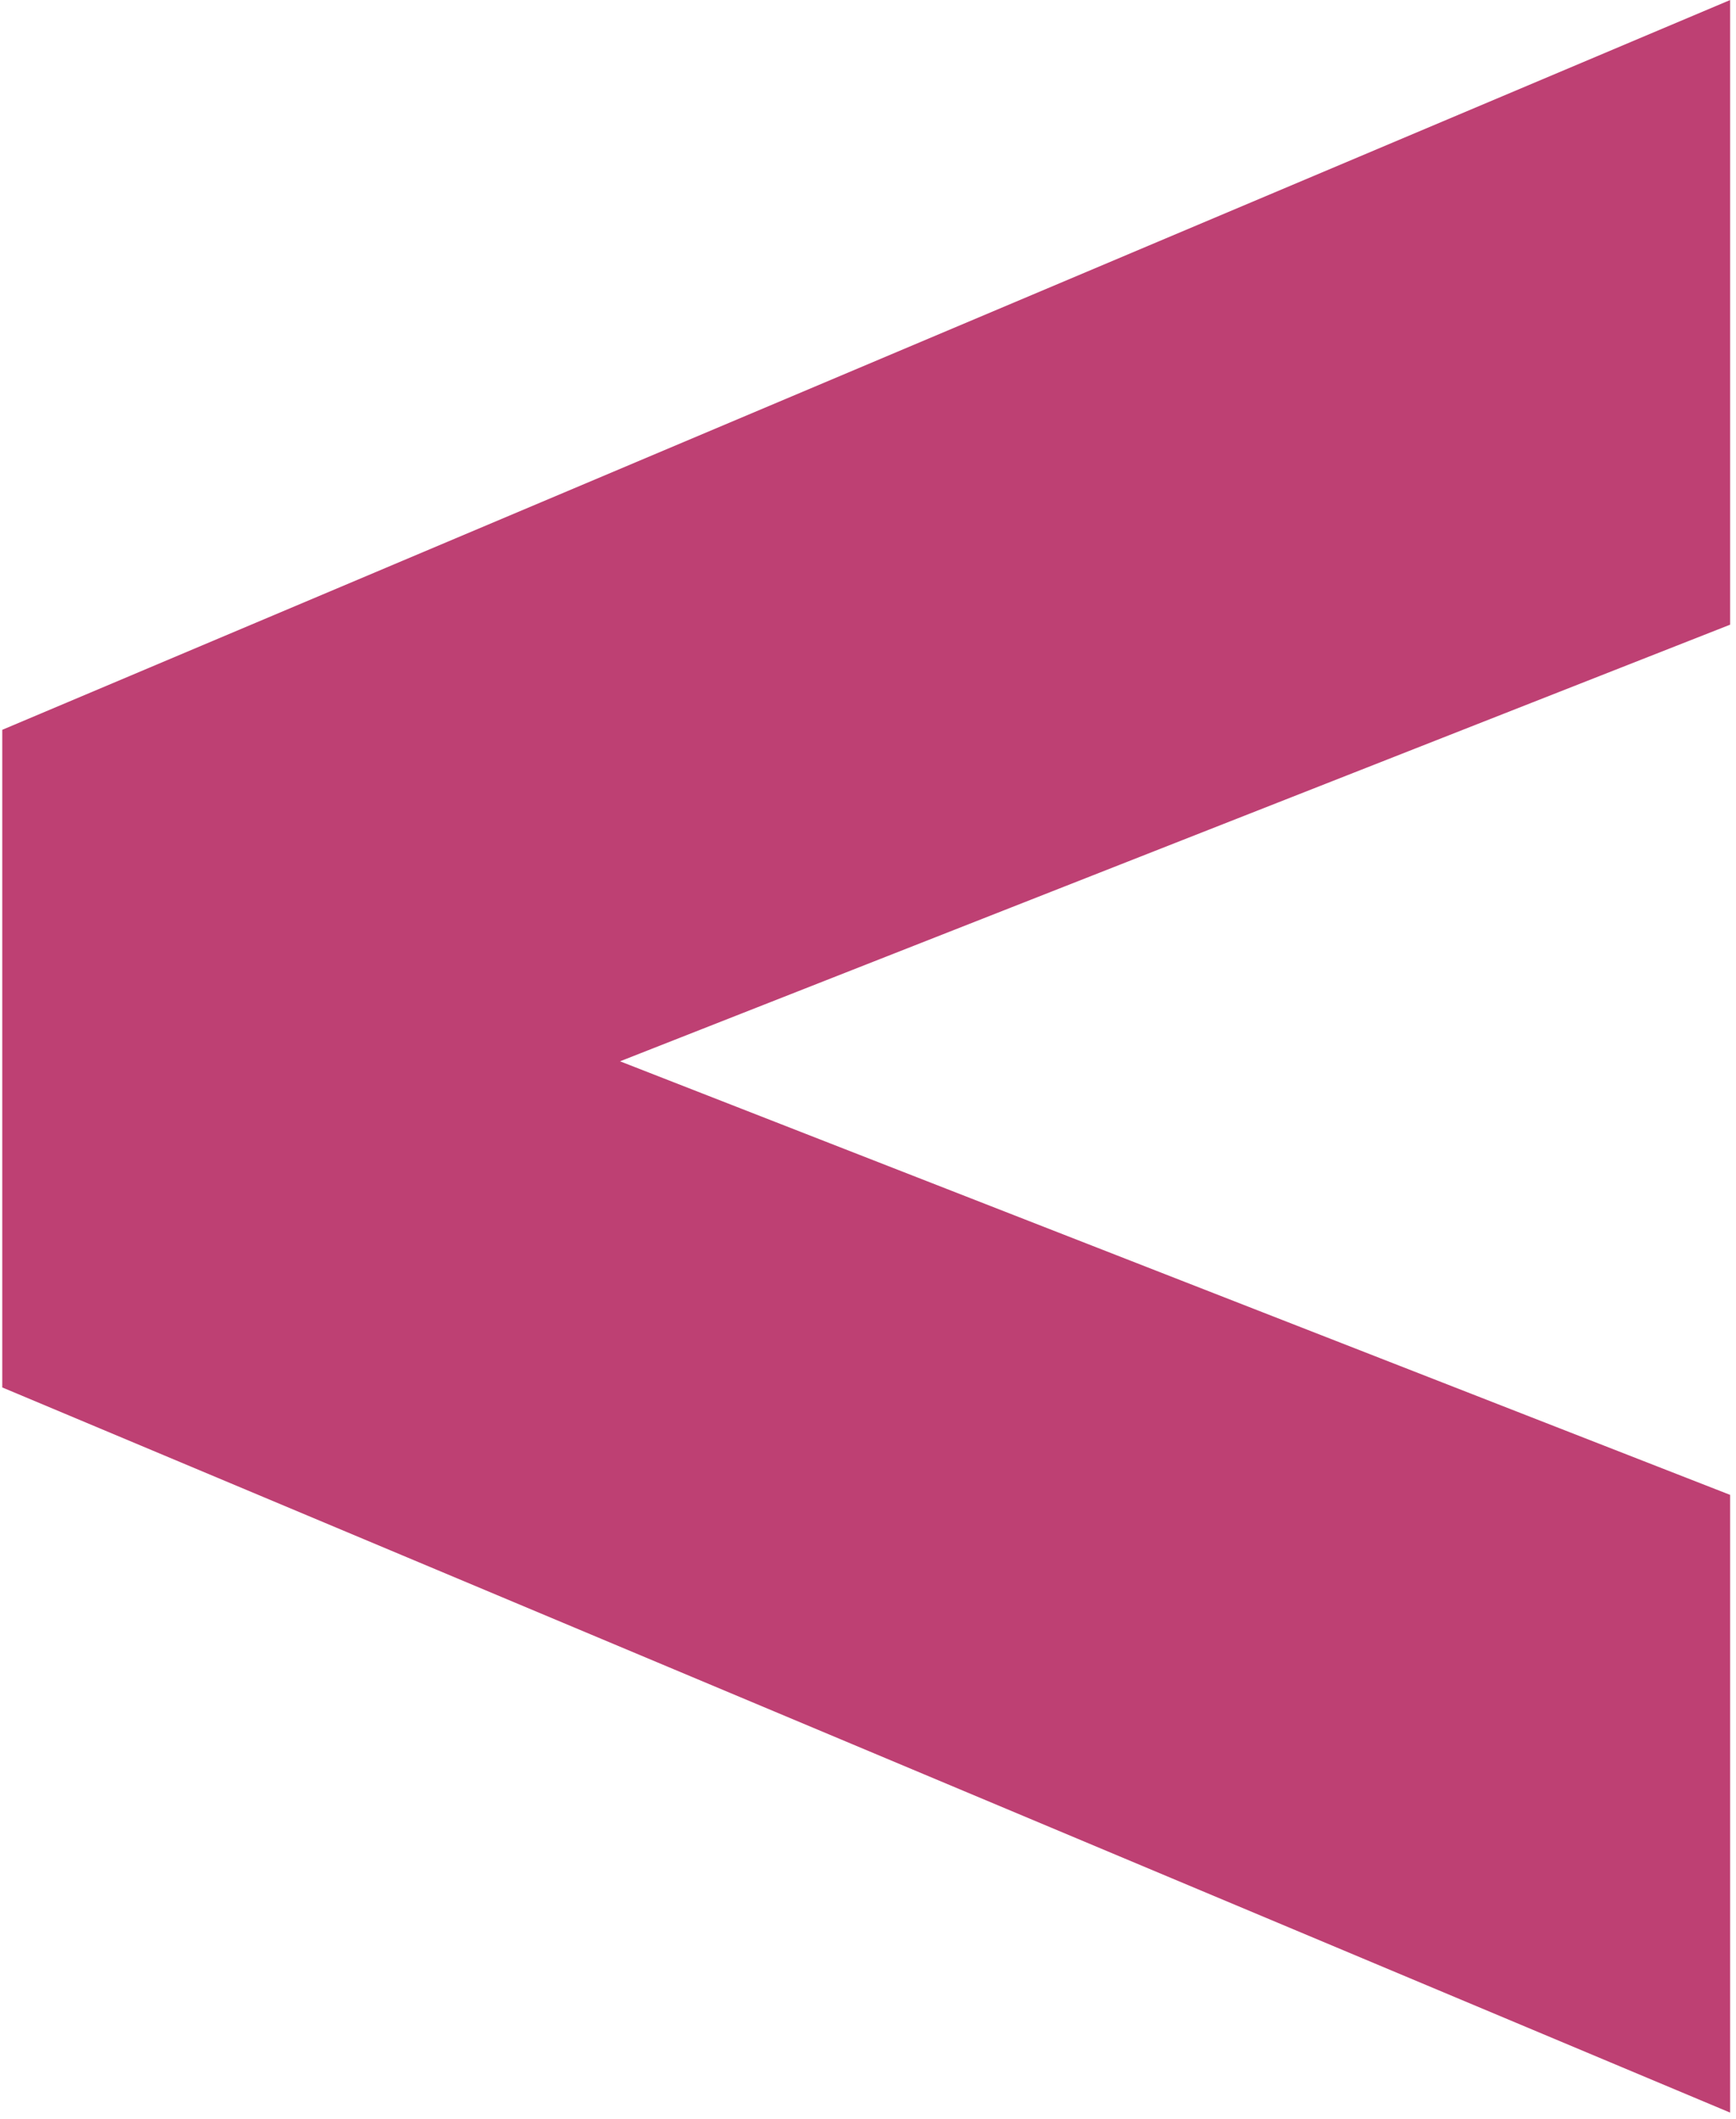 <svg width="186" height="227" viewBox="0 0 186 227" fill="none" xmlns="http://www.w3.org/2000/svg">
<path d="M66.431 113.691L185.37 66.918V0.004L0.244 78.18V148.628L185.37 226.31V160.136L66.431 113.691Z" fill="#BE4073"/>
</svg>
